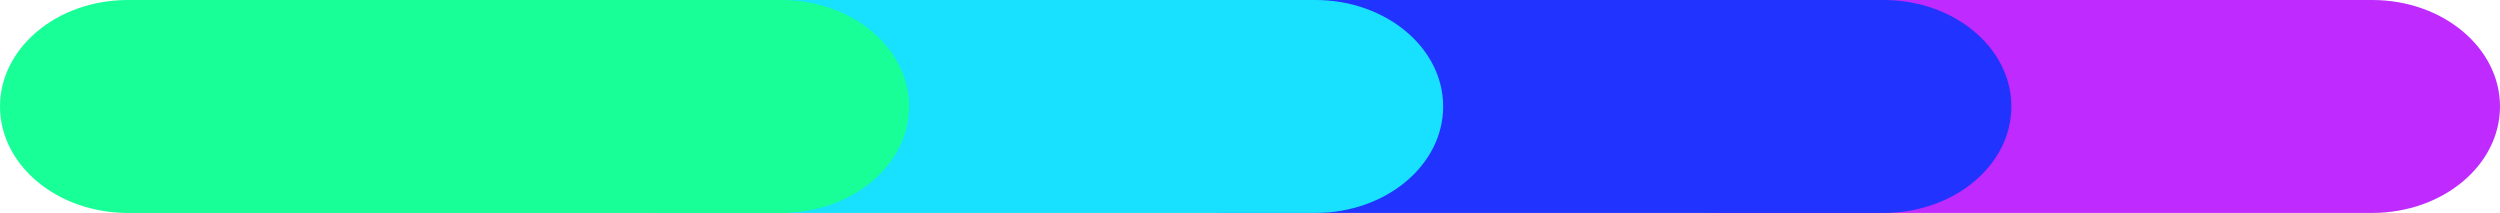 <?xml version="1.0" encoding="UTF-8" standalone="no"?><!-- Generator: Gravit.io --><svg xmlns="http://www.w3.org/2000/svg" xmlns:xlink="http://www.w3.org/1999/xlink" style="isolation:isolate" viewBox="0 0 317 27" width="317pt" height="27pt"><defs><clipPath id="_clipPath_zdQUYpdZDMHEbUgmvwLxsa9qtG1bg4lB"><rect width="317" height="27"/></clipPath></defs><g clip-path="url(#_clipPath_zdQUYpdZDMHEbUgmvwLxsa9qtG1bg4lB)"><path d="M 217.932 0 L 300.795 0 C 309.739 0 317 6.049 317 13.5 L 317 13.5 C 317 20.951 309.739 27 300.795 27 L 217.932 27 C 208.989 27 201.727 20.951 201.727 13.5 L 201.727 13.5 C 201.727 6.049 208.989 0 217.932 0 Z" style="stroke:none;fill:#BF2AFF;stroke-miterlimit:10;"/><path d="M 155.973 0 L 238.836 0 C 247.78 0 255.041 6.049 255.041 13.5 L 255.041 13.5 C 255.041 20.951 247.78 27 238.836 27 L 155.973 27 C 147.029 27 139.768 20.951 139.768 13.5 L 139.768 13.5 C 139.768 6.049 147.029 0 155.973 0 Z" style="stroke:none;fill:#2033FF;stroke-miterlimit:10;"/><path d="M 83.928 0 L 166.79 0 C 175.734 0 182.995 6.049 182.995 13.5 L 182.995 13.5 C 182.995 20.951 175.734 27 166.79 27 L 83.928 27 C 74.984 27 67.723 20.951 67.723 13.5 L 67.723 13.5 C 67.723 6.049 74.984 0 83.928 0 Z" style="stroke:none;fill:#18E0FF;stroke-miterlimit:10;"/><path d="M 16.205 0 L 99.068 0 C 108.011 0 115.273 6.049 115.273 13.5 L 115.273 13.5 C 115.273 20.951 108.011 27 99.068 27 L 16.205 27 C 7.261 27 0 20.951 0 13.5 L 0 13.5 C 0 6.049 7.261 0 16.205 0 Z" style="stroke:none;fill:#18FF97;stroke-miterlimit:10;"/></g></svg>